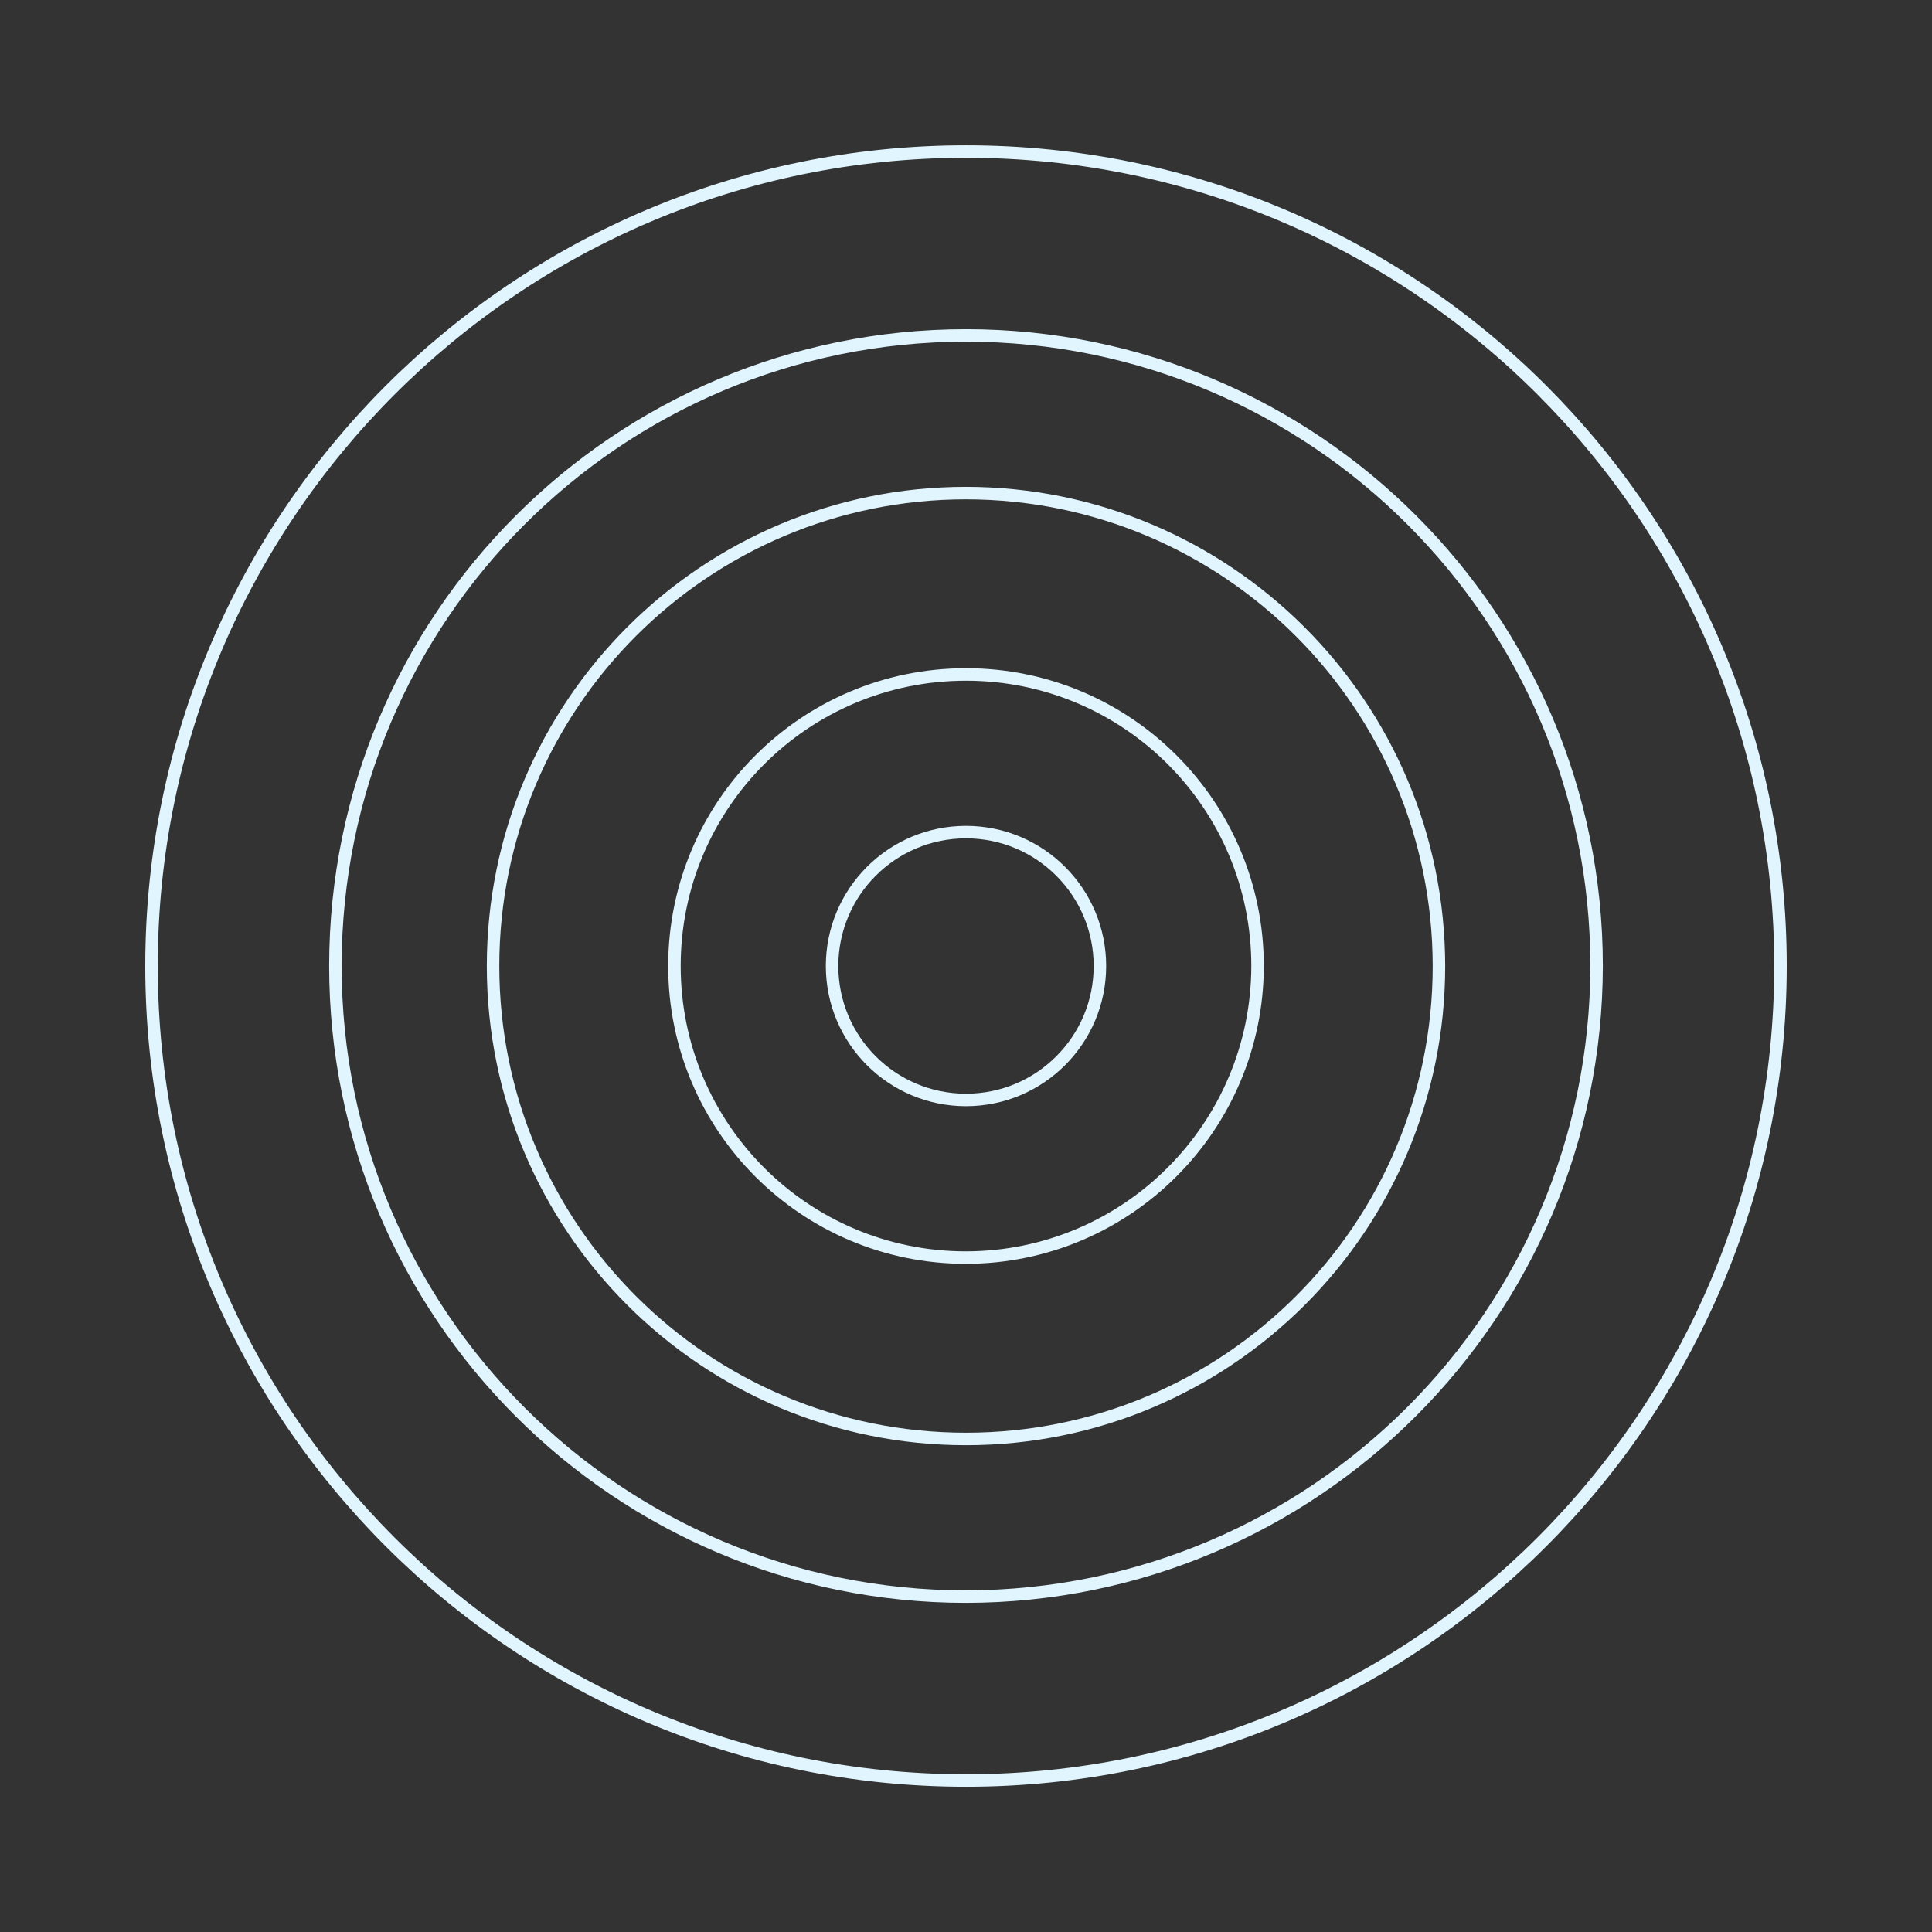 <?xml version="1.0" encoding="utf-8"?>
<!-- Generator: Adobe Illustrator 24.2.3, SVG Export Plug-In . SVG Version: 6.00 Build 0)  -->
<svg version="1.1" id="レイヤー_1" xmlns="http://www.w3.org/2000/svg" xmlns:xlink="http://www.w3.org/1999/xlink" x="0px"
	 y="0px" viewBox="0 0 77.33 77.33" style="enable-background:new 0 0 77.33 77.33;" xml:space="preserve">
<rect x="0" y="0" width="77.33" height="77.33" fill="#333333" stroke="none"/>
<style type="text/css">
	.st0{fill:none;stroke:#E1F5FE;stroke-width:0.5;}
</style>
<g id="レイヤー_2_1_">
</g>
<g id="レイヤー_1_1_">
	<g id="グループ_1554" transform="translate(-45.445 -346.564)">
		<path id="パス_820" class="st0" d="M84.11,366.3c-10.45,0-18.93,8.47-18.93,18.93s8.47,18.93,18.93,18.93
			s18.93-8.47,18.93-18.93l0,0C103.03,374.78,94.56,366.31,84.11,366.3z M84.11,396.9c-6.45,0-11.67-5.22-11.67-11.67
			s5.22-11.67,11.67-11.67s11.67,5.22,11.67,11.67C95.77,391.67,90.55,396.89,84.11,396.9L84.11,396.9z"/>
		<circle id="楕円形_2" class="st0" cx="84.11" cy="385.23" r="5.36"/>
		<path id="パス_821" class="st0" d="M84.11,352.63c-18,0-32.6,14.6-32.6,32.6s14.6,32.6,32.6,32.6s32.6-14.6,32.6-32.6
			C116.71,367.22,102.11,352.63,84.11,352.63L84.11,352.63z M84.11,410.47c-13.94,0-25.24-11.3-25.24-25.24s11.3-25.24,25.24-25.24
			s25.24,11.3,25.24,25.24C109.33,399.16,98.04,410.45,84.11,410.47z"/>
	</g>
</g>
</svg>
